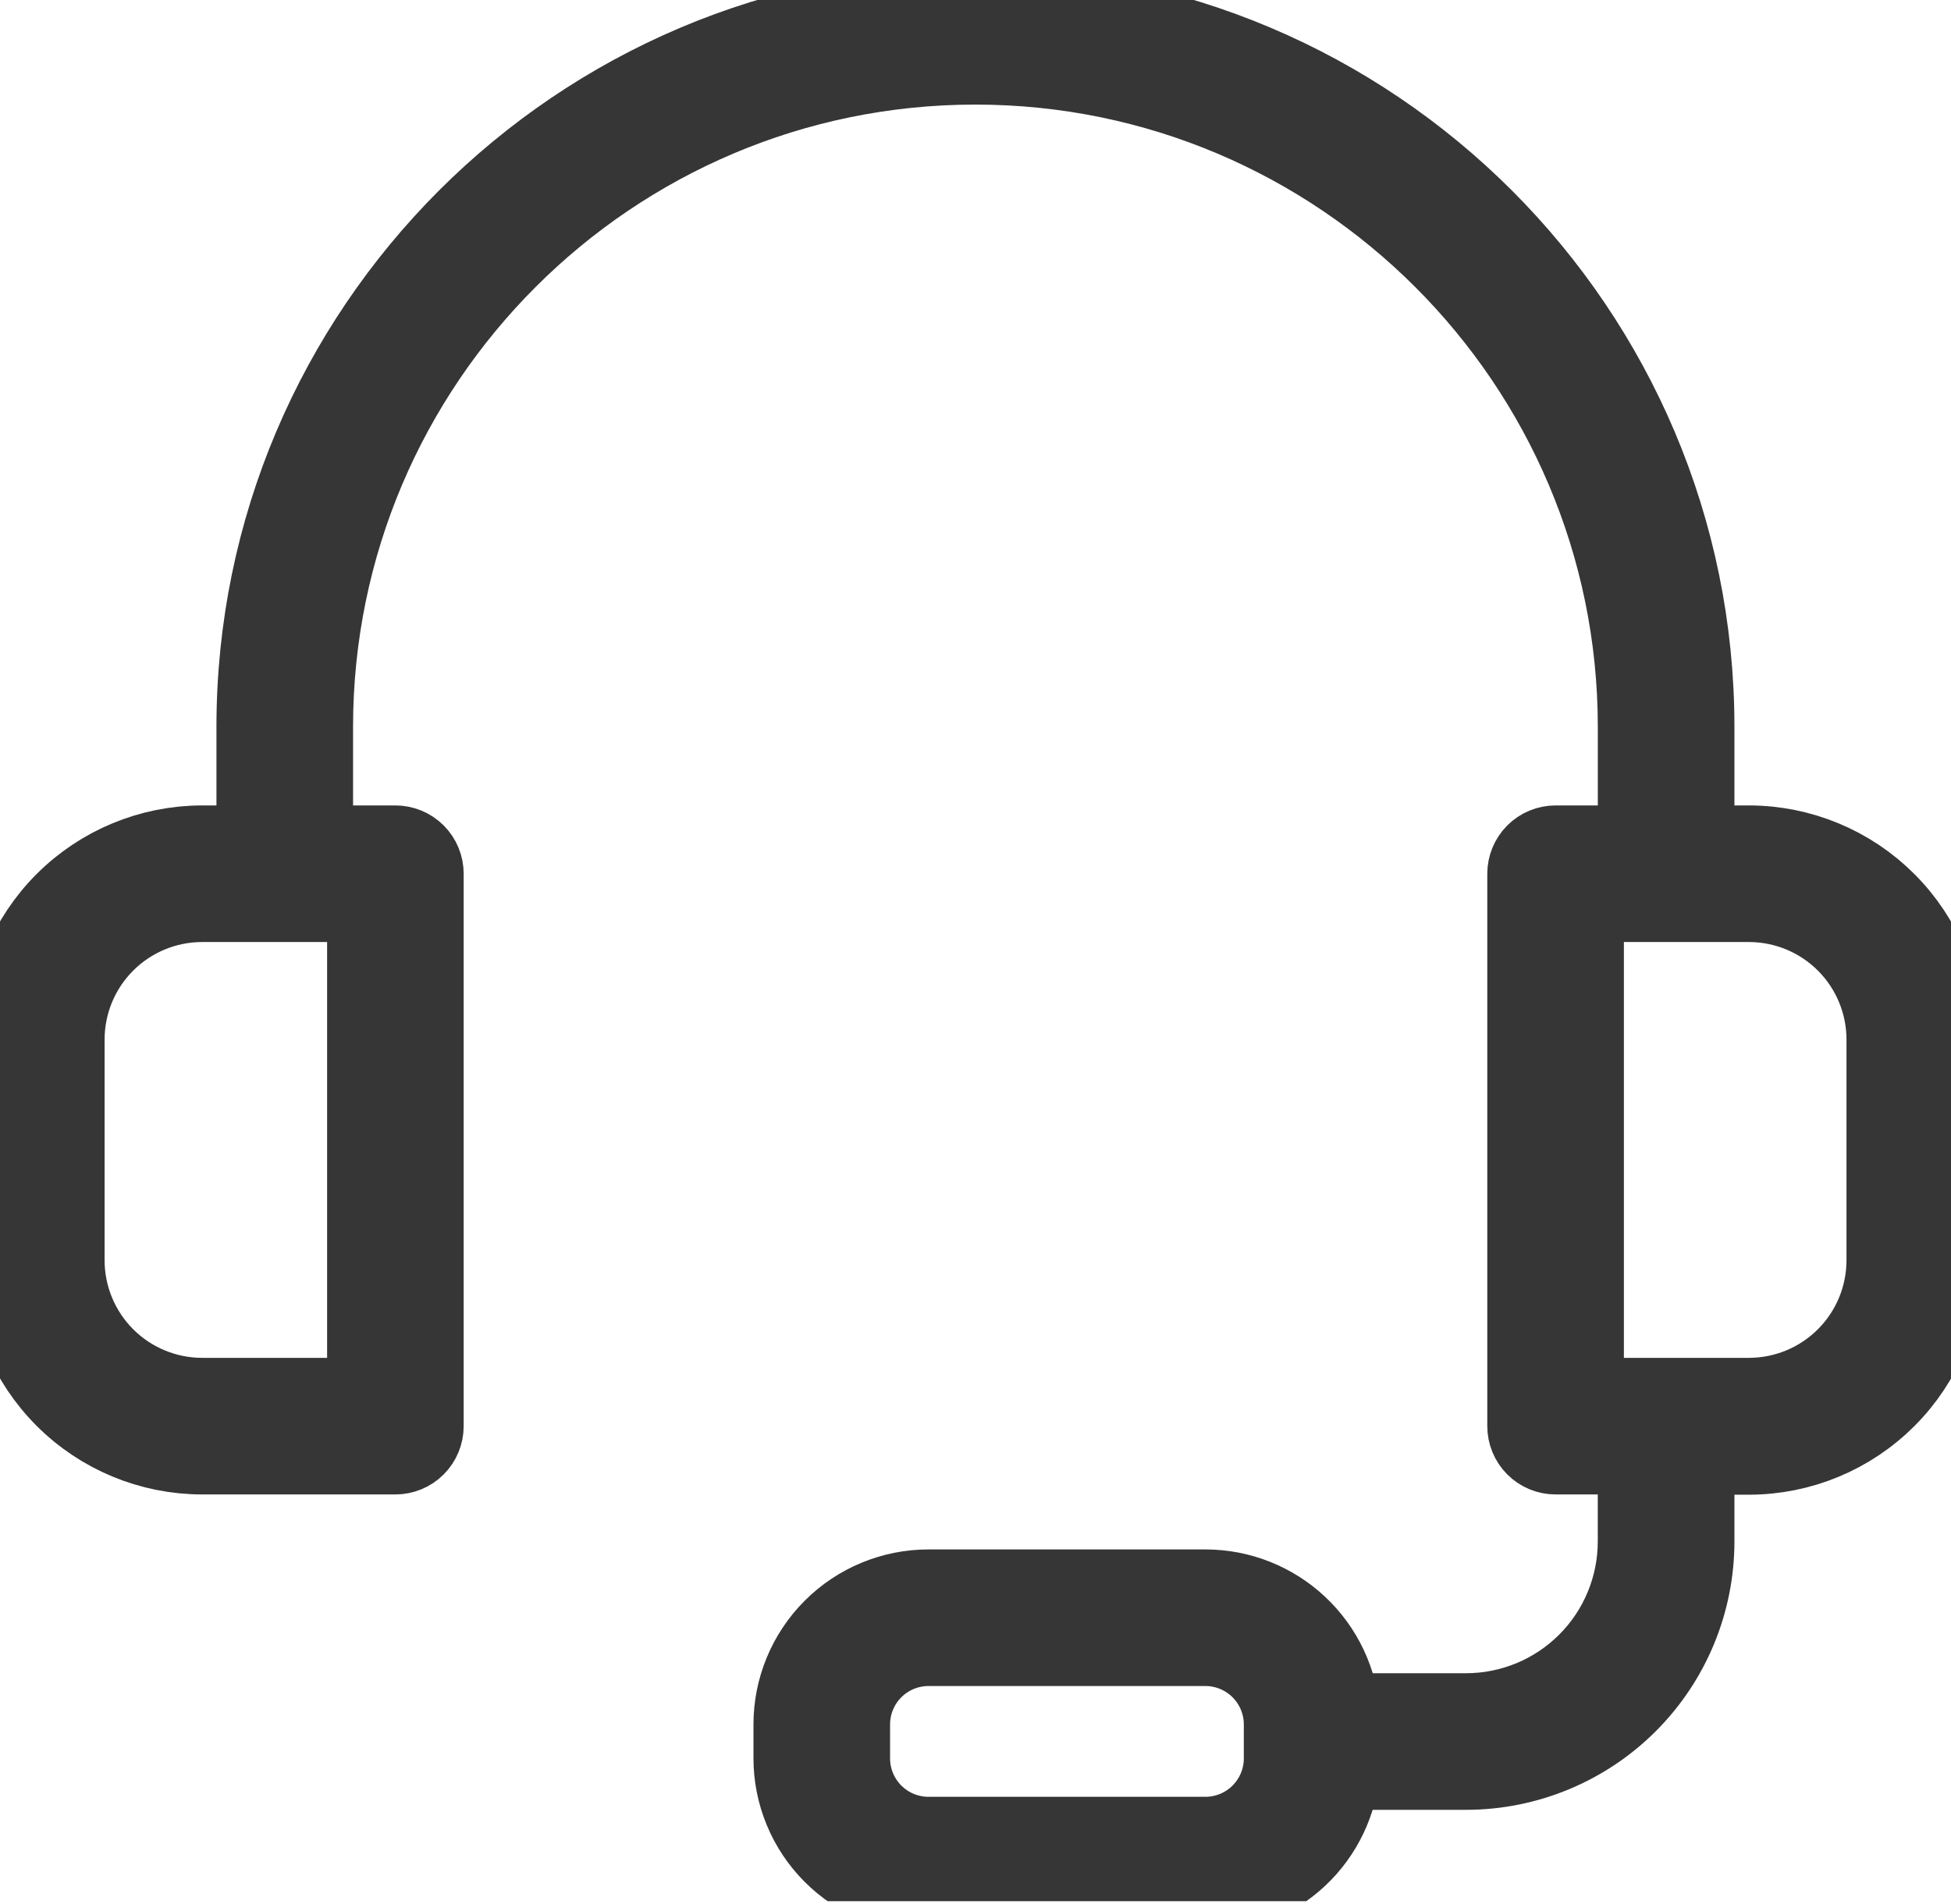 <svg width="457" height="446" viewBox="0 0 457 446" fill="none" xmlns="http://www.w3.org/2000/svg">
<g clip-path="url(#clip0)">
<path d="M343.45 401.97H313.28C312.772 394.112 309.292 386.742 303.548 381.355C297.803 375.969 290.225 372.971 282.35 372.97H217.49C209.268 372.97 201.383 376.236 195.57 382.05C189.756 387.863 186.49 395.748 186.49 403.97V411.87C186.49 420.092 189.756 427.977 195.57 433.79C201.383 439.604 209.268 442.87 217.49 442.87H282.35C290.208 442.87 297.774 439.886 303.516 434.521C309.258 429.156 312.748 421.81 313.28 413.97H343.45C357.454 413.954 370.88 408.384 380.782 398.482C390.684 388.58 396.254 375.154 396.27 361.15V340.15H409.7C421.589 340.129 432.984 335.391 441.383 326.977C449.783 318.562 454.5 307.159 454.5 295.27V243.5C454.484 231.621 449.76 220.233 441.362 211.832C432.964 203.431 421.579 198.701 409.7 198.68H396.27V170.27C396.27 77.76 321.01 2.5 228.5 2.5C135.99 2.5 60.7 77.76 60.7 170.27V198.68H47.32C35.438 198.696 24.047 203.423 15.645 211.825C7.243 220.227 2.516 231.618 2.5 243.5V295.27C2.516 307.152 7.243 318.543 15.645 326.945C24.047 335.347 35.438 340.074 47.32 340.09H92.61C94.201 340.09 95.727 339.458 96.853 338.333C97.978 337.207 98.61 335.681 98.61 334.09V204.68C98.61 203.089 97.978 201.563 96.853 200.437C95.727 199.312 94.201 198.68 92.61 198.68H72.7V170.27C72.7 84.38 142.58 14.5 228.47 14.5C314.36 14.5 384.27 84.38 384.27 170.27V198.68H364.38C362.789 198.68 361.263 199.312 360.137 200.437C359.012 201.563 358.38 203.089 358.38 204.68V334.09C358.38 335.681 359.012 337.207 360.137 338.333C361.263 339.458 362.789 340.09 364.38 340.09H384.26V361.09C384.265 371.922 379.97 382.312 372.317 389.978C364.665 397.643 354.282 401.957 343.45 401.97V401.97ZM301.35 411.92C301.35 416.959 299.348 421.792 295.785 425.355C292.222 428.918 287.389 430.92 282.35 430.92H217.49C212.451 430.92 207.618 428.918 204.055 425.355C200.492 421.792 198.49 416.959 198.49 411.92V403.97C198.49 398.931 200.492 394.098 204.055 390.535C207.618 386.972 212.451 384.97 217.49 384.97H282.35C287.389 384.97 292.222 386.972 295.785 390.535C299.348 394.098 301.35 398.931 301.35 403.97V411.87V411.92ZM86.62 210.68V328.09H47.32C38.62 328.077 30.279 324.615 24.127 318.463C17.975 312.311 14.513 303.97 14.5 295.27V243.5C14.511 234.799 17.972 226.457 24.124 220.304C30.277 214.152 38.619 210.691 47.32 210.68H86.61H86.62ZM370.38 328.09V210.68H409.7C418.401 210.691 426.743 214.152 432.896 220.304C439.048 226.457 442.509 234.799 442.52 243.5V295.27C442.507 303.97 439.045 312.311 432.893 318.463C426.741 324.615 418.4 328.077 409.7 328.09H370.38Z" fill="#373636" stroke="#373636" stroke-width="20" stroke-miterlimit="10"/>
</g>
<defs>
<clipPath id="clip0">
<rect width="457" height="445.37" fill="white"/>
</clipPath>
</defs>
</svg>
